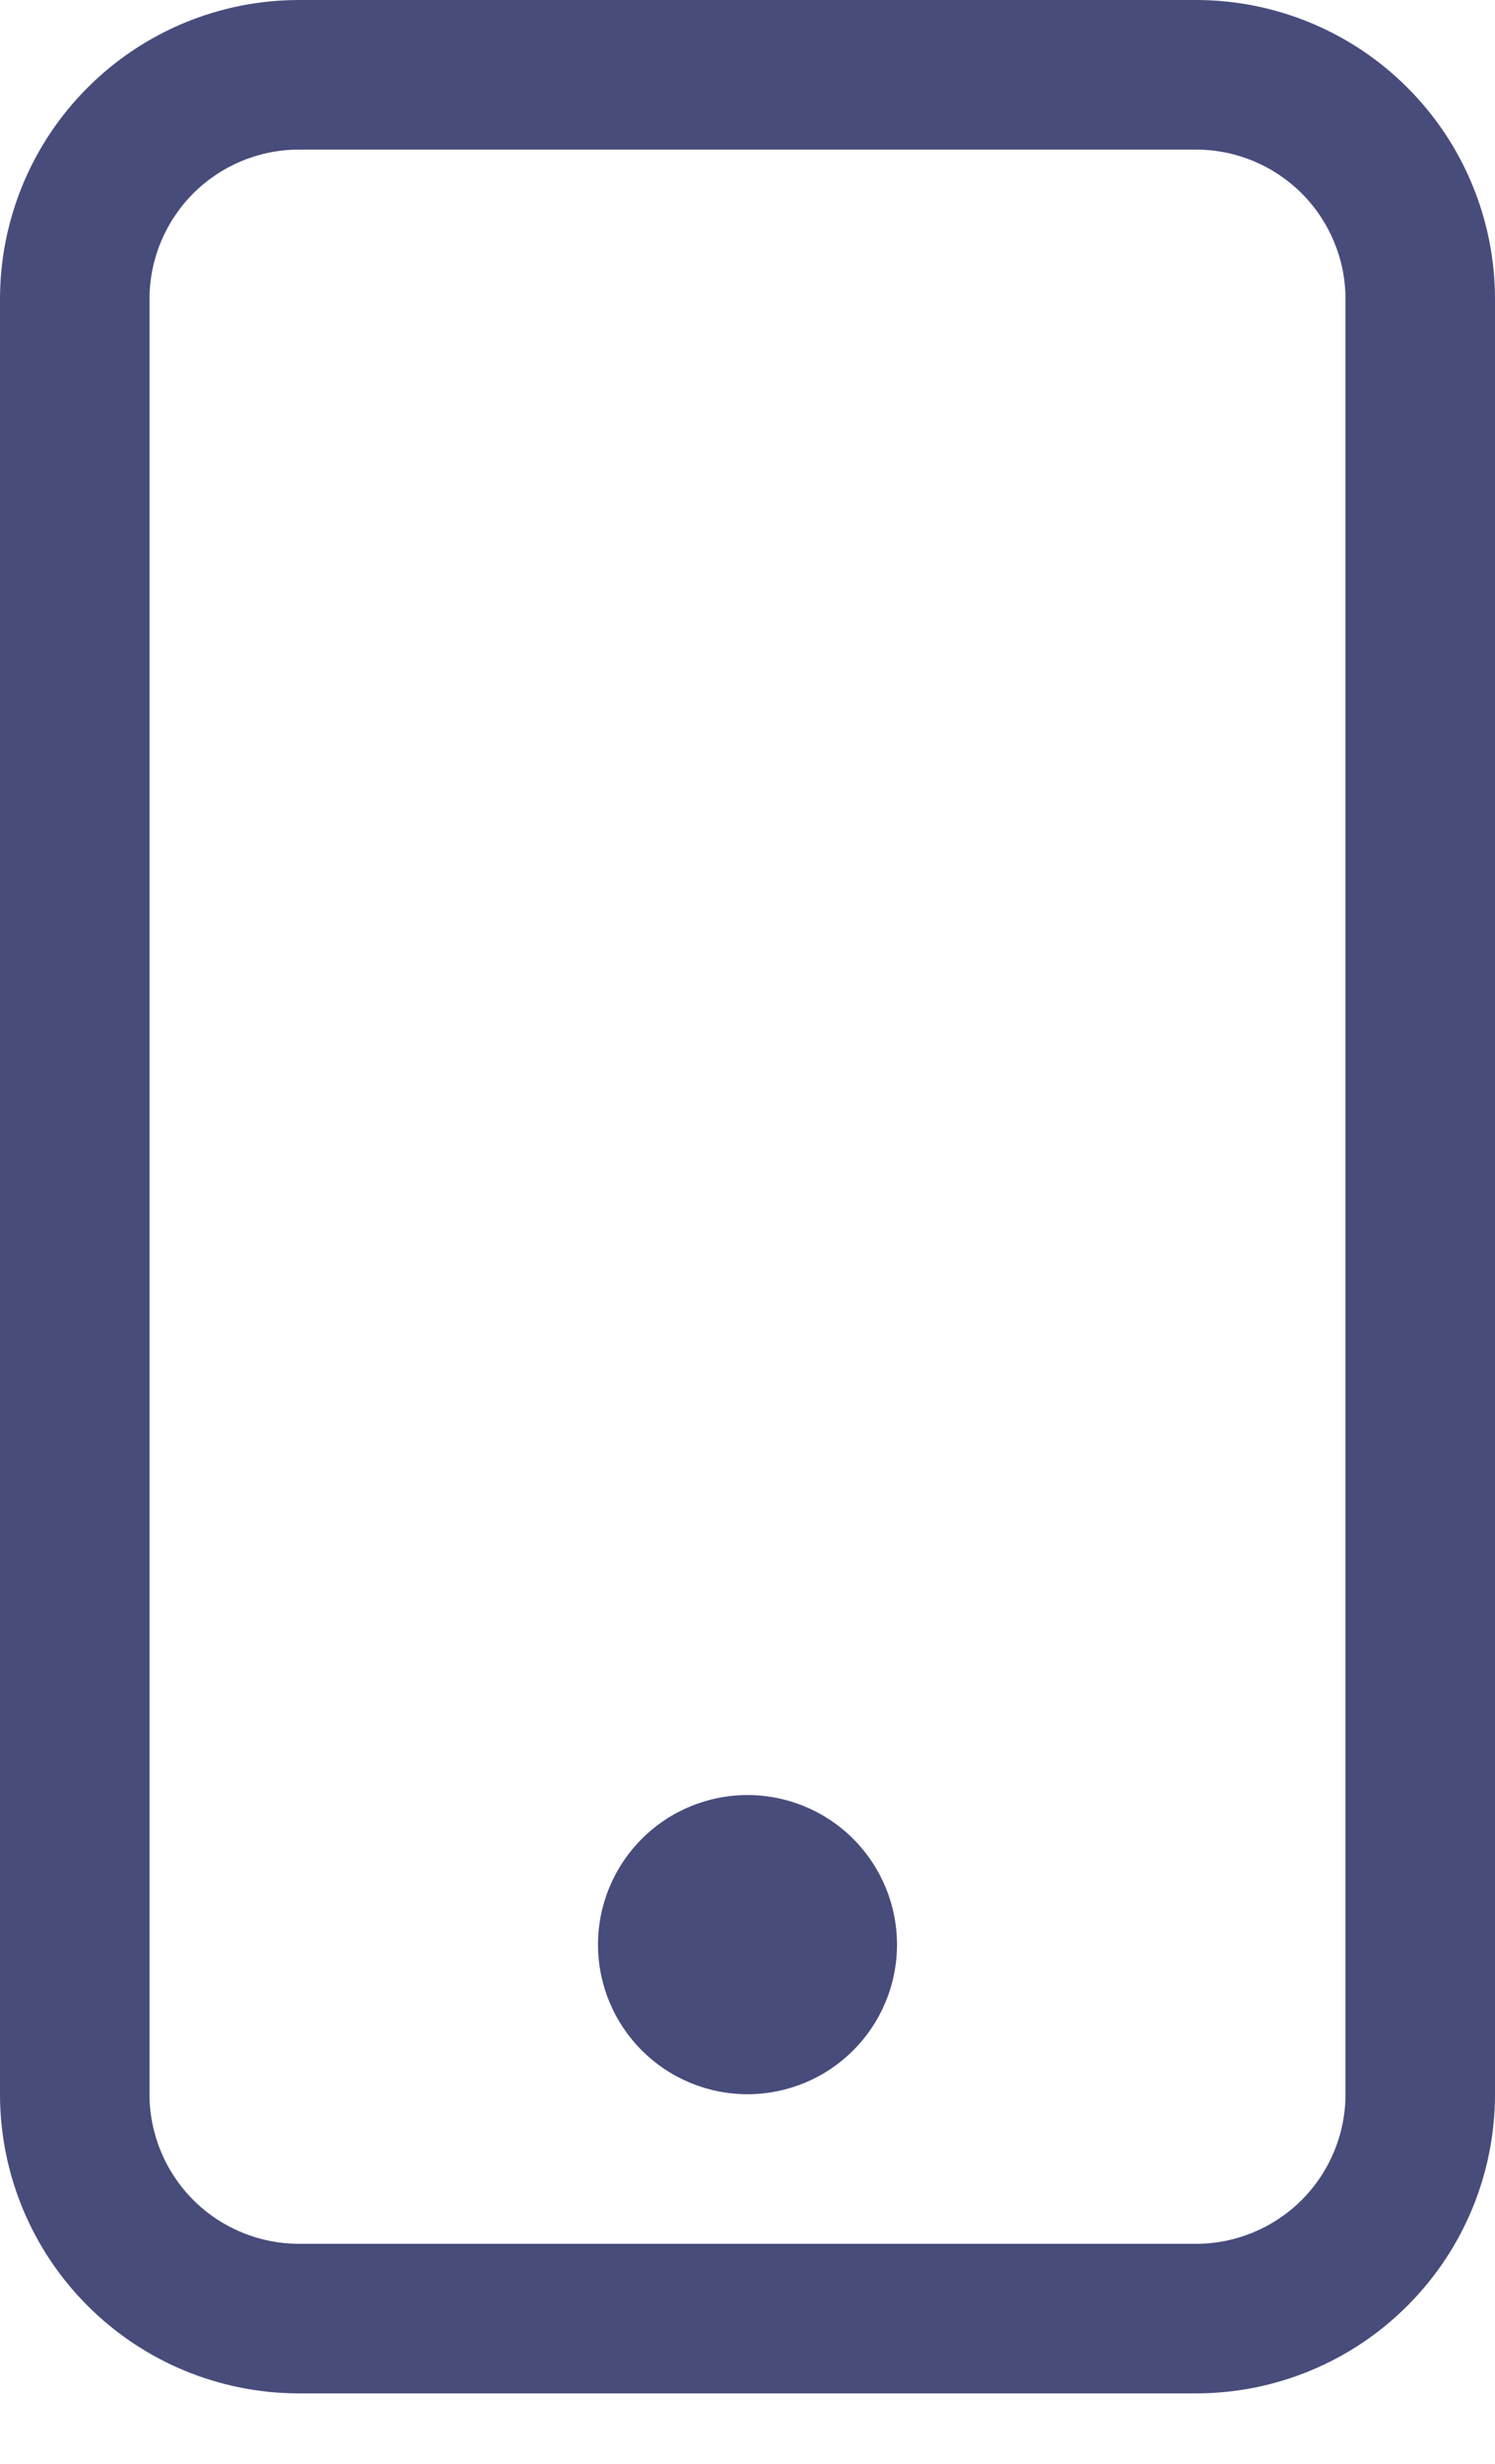 <svg width="17" height="28" viewBox="0 0 17 28" fill="none" xmlns="http://www.w3.org/2000/svg">
<path d="M13.6 1.7C14.051 1.7 14.483 1.879 14.802 2.198C15.121 2.517 15.3 2.949 15.3 3.4V23.8C15.3 24.251 15.121 24.683 14.802 25.002C14.483 25.321 14.051 25.5 13.6 25.5H3.4C2.949 25.5 2.517 25.321 2.198 25.002C1.879 24.683 1.7 24.251 1.7 23.8V3.4C1.7 2.949 1.879 2.517 2.198 2.198C2.517 1.879 2.949 1.7 3.4 1.7H13.6ZM3.4 0C2.498 0 1.633 0.358 0.996 0.996C0.358 1.633 0 2.498 0 3.4V23.8C0 24.702 0.358 25.567 0.996 26.204C1.633 26.842 2.498 27.2 3.4 27.2H13.6C14.502 27.2 15.367 26.842 16.004 26.204C16.642 25.567 17 24.702 17 23.8V3.4C17 2.498 16.642 1.633 16.004 0.996C15.367 0.358 14.502 0 13.6 0L3.4 0Z" fill="#484C7B"/>
<path d="M8.5 23.8C8.951 23.8 9.383 23.621 9.702 23.302C10.021 22.983 10.2 22.551 10.2 22.1C10.2 21.649 10.021 21.217 9.702 20.898C9.383 20.579 8.951 20.4 8.5 20.4C8.049 20.4 7.617 20.579 7.298 20.898C6.979 21.217 6.8 21.649 6.8 22.1C6.8 22.551 6.979 22.983 7.298 23.302C7.617 23.621 8.049 23.8 8.5 23.8Z" fill="#484C7B"/>
</svg>
